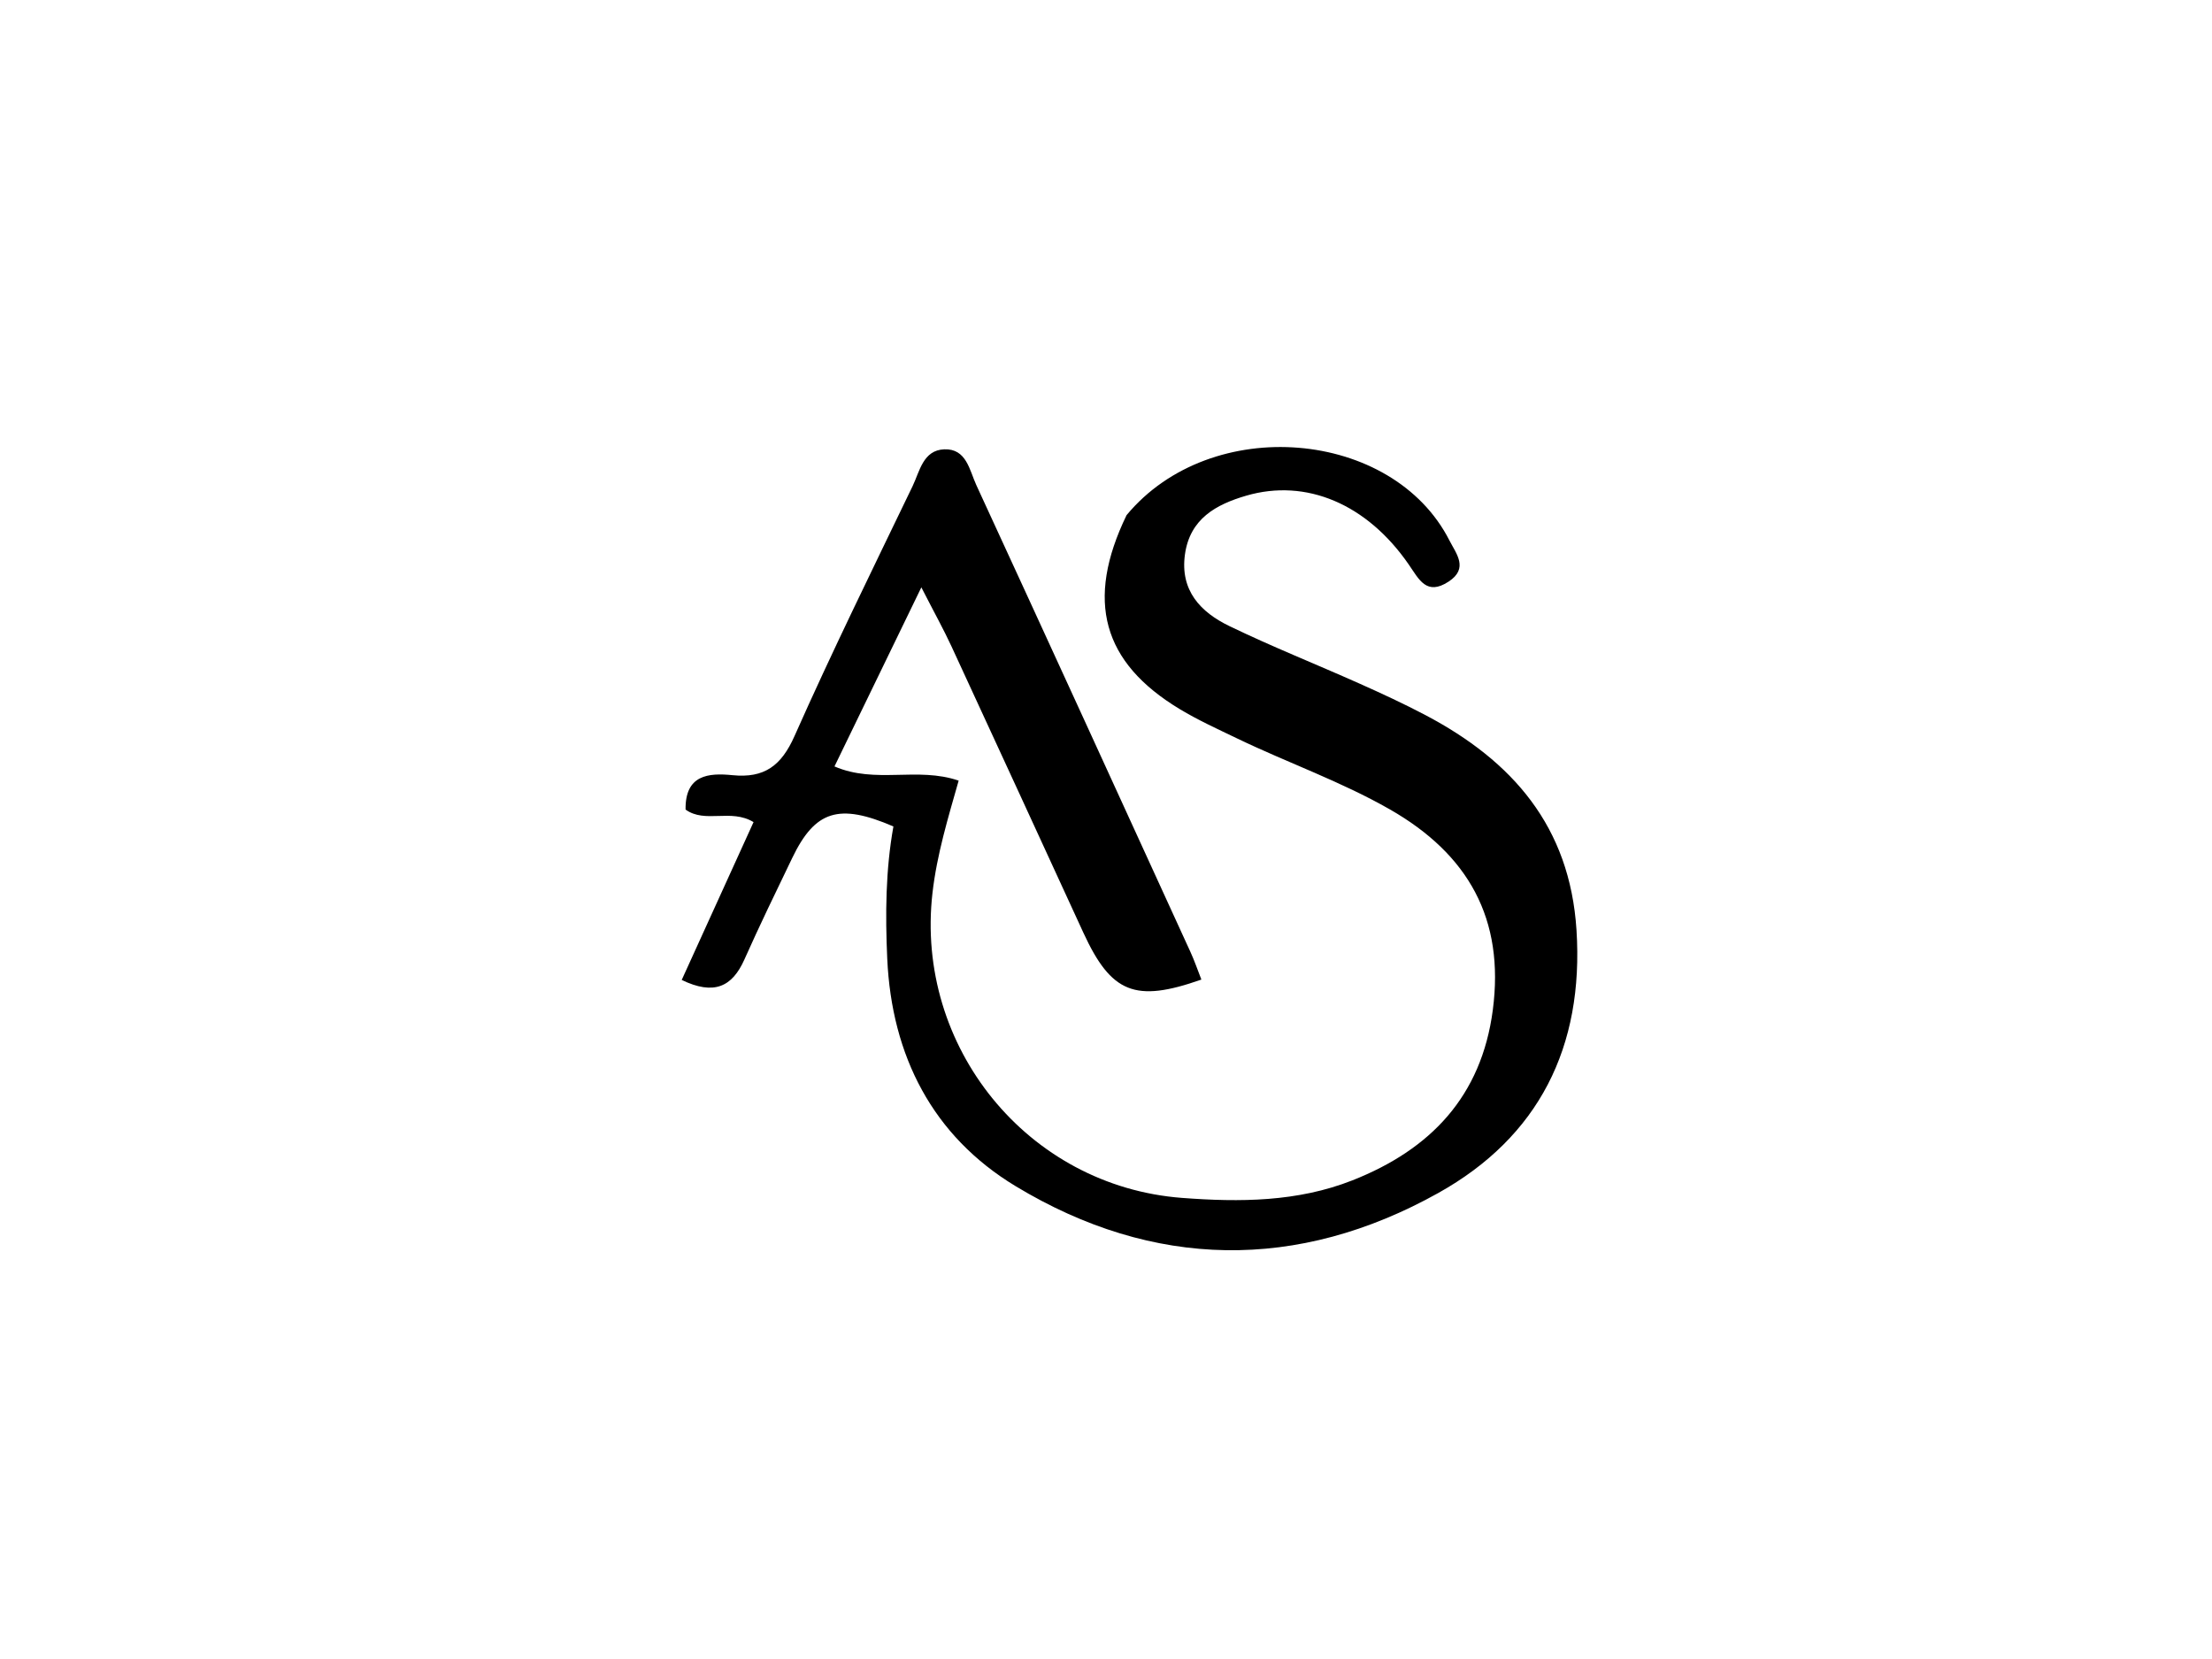 <svg version="1.1" id="Layer_1" xmlns="http://www.w3.org/2000/svg" xmlns:xlink="http://www.w3.org/1999/xlink" x="0px" y="0px"
	 width="100%" viewBox="0 0 256 192" enable-background="new 0 0 256 192" xml:space="preserve">
<path fill="#000000" opacity="1" stroke="none" 
	d="
M130.38,59.62 
	C140.17,47.821 161.186,49.641 167.75,62.555 
	C168.521,64.073 170.005,65.777 167.643,67.315 
	C165.099,68.972 164.241,67.078 163.049,65.348 
	C158.205,58.315 151.156,55.343 144.228,57.366 
	C140.724,58.389 137.71,60.042 137.136,64.173 
	C136.556,68.347 138.951,70.848 142.267,72.452 
	C147.207,74.842 152.321,76.872 157.336,79.112 
	C159.921,80.266 162.496,81.456 164.999,82.776 
	C175.041,88.075 181.68,95.636 182.451,107.628 
	C183.322,121.175 178.077,131.586 166.449,138.072 
	C150.2,147.136 133.484,146.916 117.53,137.273 
	C107.94,131.477 103.194,122.191 102.683,110.955 
	C102.45,105.821 102.493,100.668 103.397,95.647 
	C97.08,92.923 94.329,93.806 91.688,99.292 
	C89.809,103.193 87.913,107.089 86.151,111.044 
	C84.728,114.238 82.613,115.204 78.896,113.413 
	C81.649,107.363 84.38,101.363 87.21,95.144 
	C84.579,93.546 81.614,95.333 79.343,93.695 
	C79.282,89.655 82.014,89.436 84.767,89.713 
	C88.463,90.085 90.426,88.62 91.951,85.185 
	C96.277,75.444 100.986,65.873 105.614,56.269 
	C106.441,54.551 106.827,52.095 109.282,52.001 
	C111.855,51.903 112.2,54.421 112.99,56.135 
	C121.29,74.133 129.532,92.157 137.777,110.18 
	C138.251,111.215 138.619,112.299 139.038,113.367 
	C131.366,116.073 128.601,114.94 125.372,107.923 
	C120.291,96.879 115.219,85.831 110.113,74.798 
	C109.223,72.872 108.187,71.014 106.63,67.975 
	C103.011,75.435 99.871,81.909 96.576,88.701 
	C101.344,90.759 106.151,88.705 110.947,90.344 
	C109.728,94.643 108.431,98.874 107.919,103.331 
	C105.872,121.122 118.904,137.282 136.809,138.637 
	C143.478,139.142 150.159,139.112 156.521,136.603 
	C165.548,133.042 171.449,126.901 172.766,116.893 
	C174.152,106.349 169.924,98.858 160.853,93.673 
	C155.186,90.433 149.039,88.284 143.19,85.468 
	C140.943,84.386 138.658,83.349 136.528,82.063 
	C127.601,76.675 125.582,69.531 130.38,59.62 
z"/>
</svg>